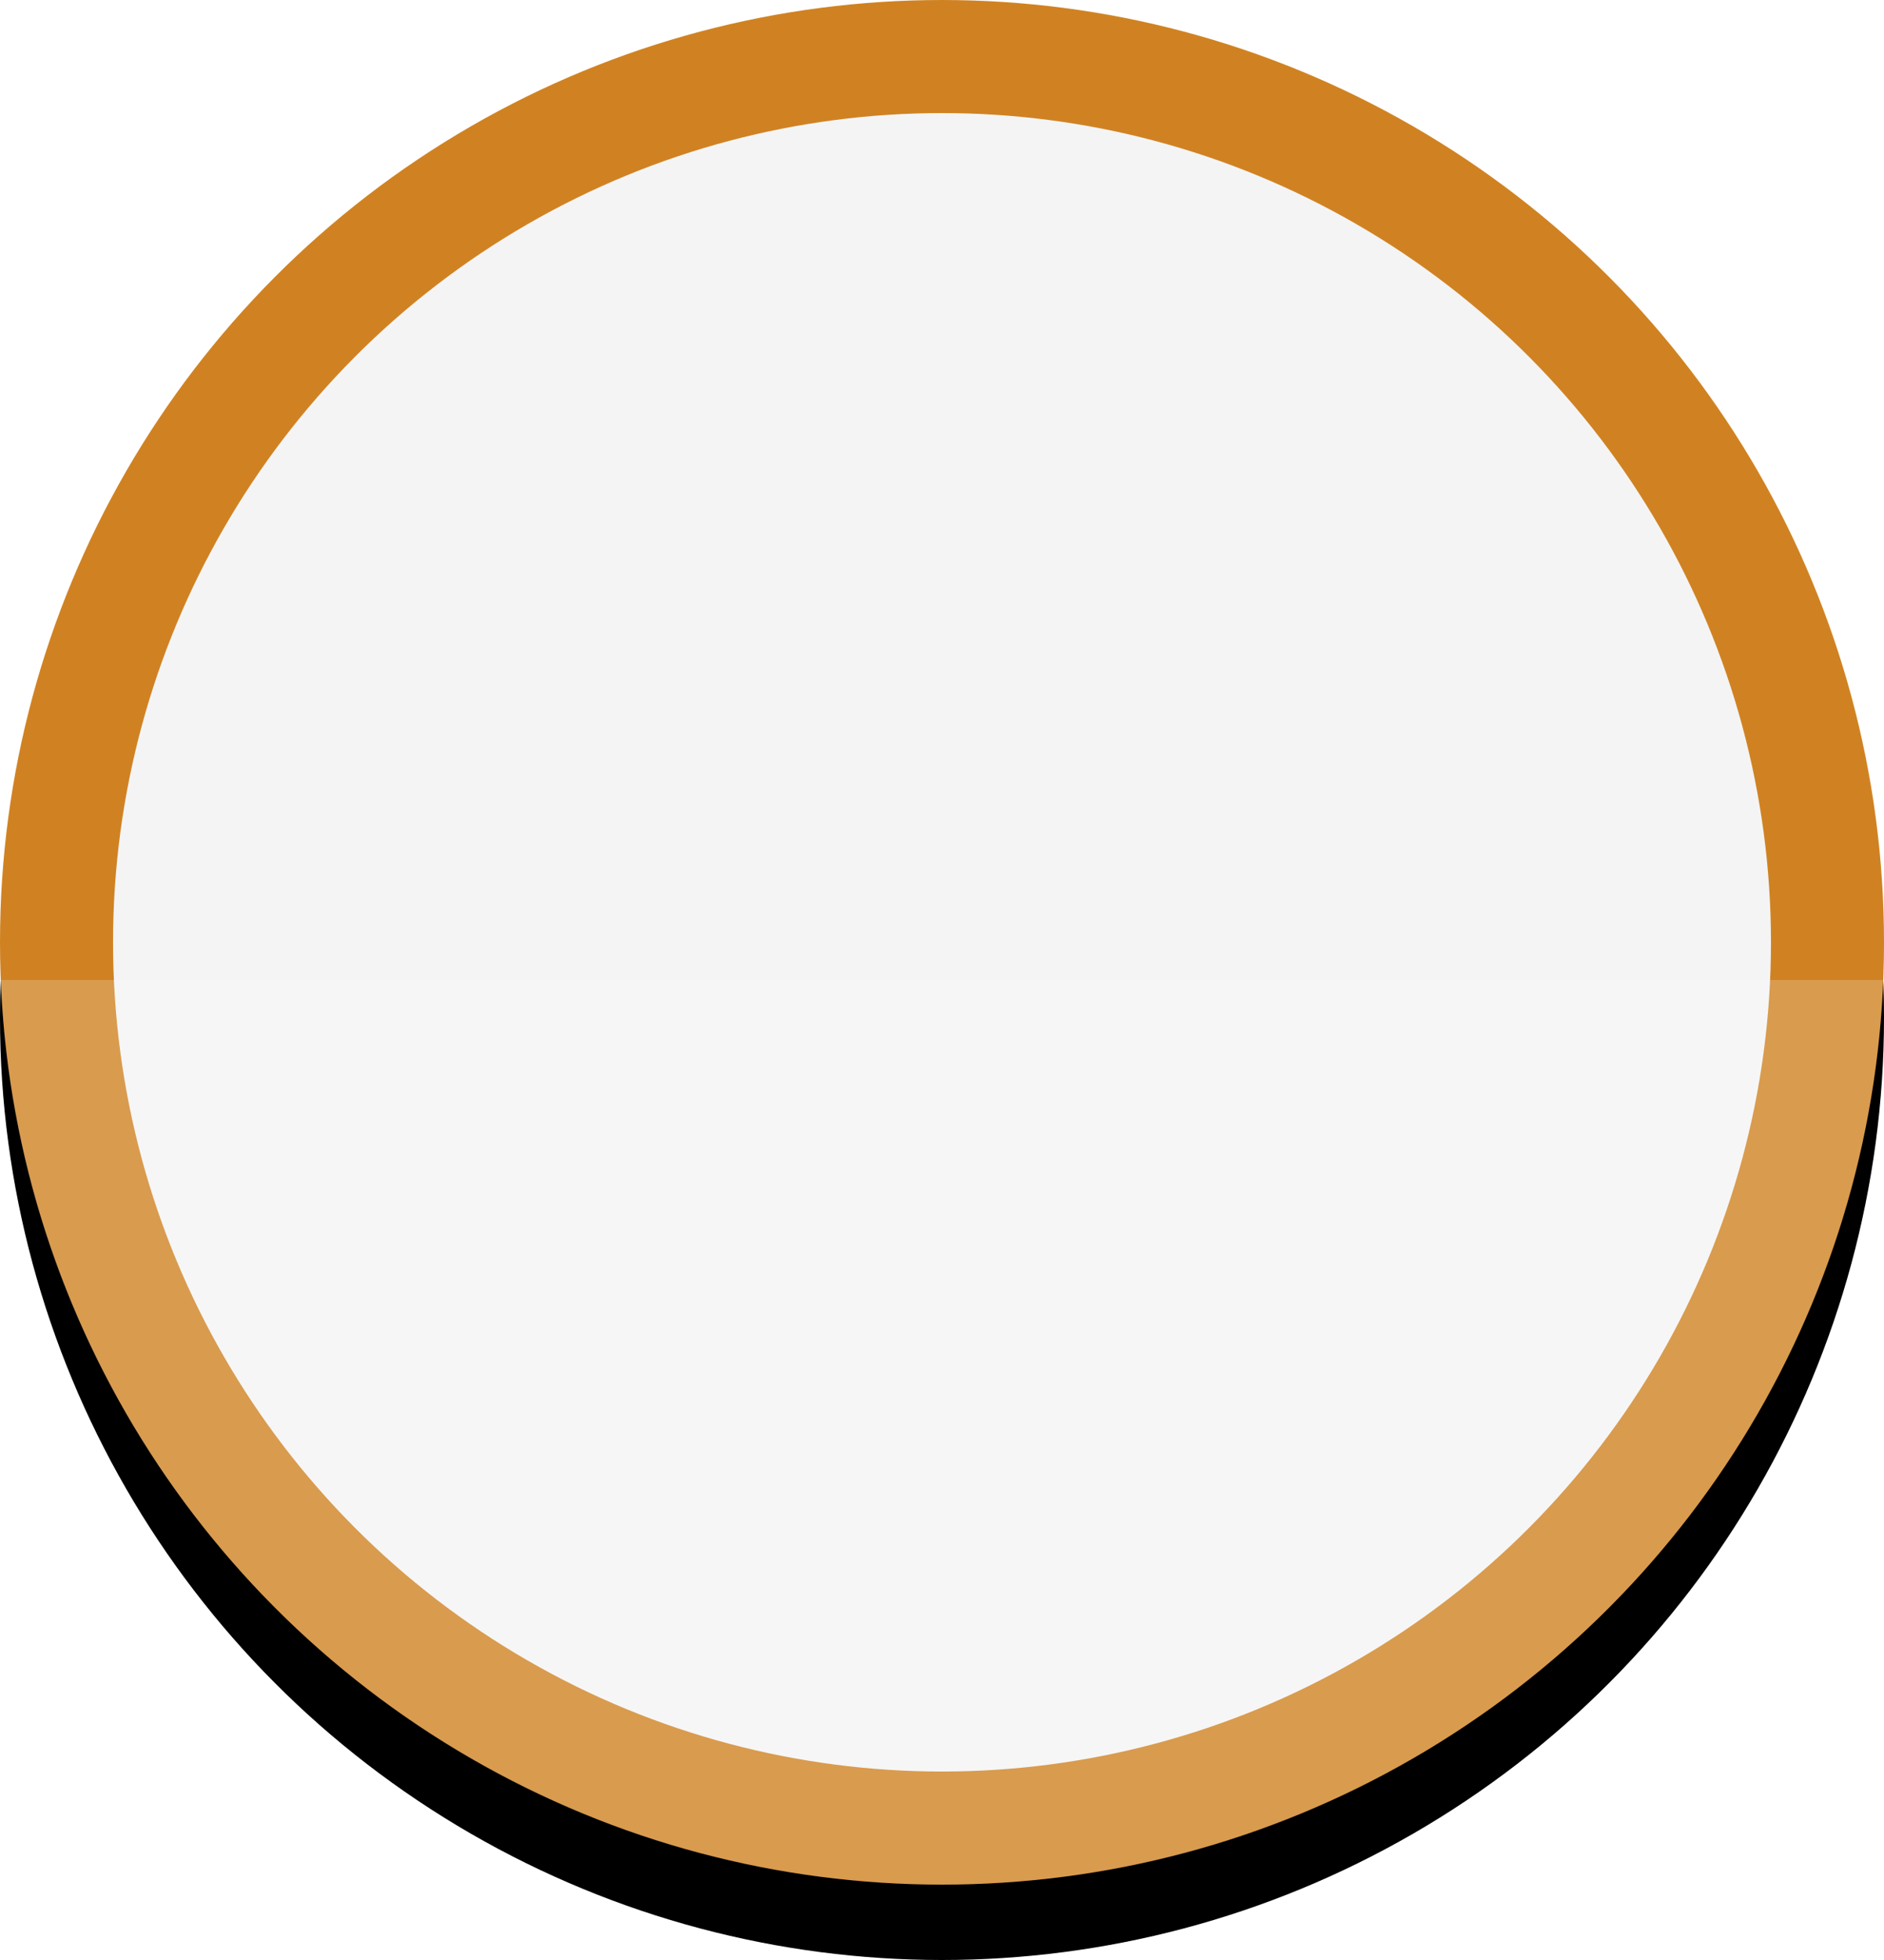 <?xml version="1.0" encoding="UTF-8"?>
<svg width="50px" height="52px" viewBox="0 0 50 52" version="1.1" xmlns="http://www.w3.org/2000/svg" xmlns:xlink="http://www.w3.org/1999/xlink">
    <!-- Generator: Sketch 50 (54983) - http://www.bohemiancoding.com/sketch -->
    <title>head</title>
    <desc>Created with Sketch.</desc>
    <defs>
        <circle id="path-1" cx="25" cy="25" r="25"></circle>
        <filter x="-2.0%" y="-2.0%" width="104.0%" height="108.0%" filterUnits="objectBoundingBox" id="filter-2">
            <feOffset dx="0" dy="2" in="SourceAlpha" result="shadowOffsetOuter1"></feOffset>
            <feComposite in="shadowOffsetOuter1" in2="SourceAlpha" operator="out" result="shadowOffsetOuter1"></feComposite>
            <feColorMatrix values="0 0 0 0 0   0 0 0 0 0   0 0 0 0 0  0 0 0 0.093 0" type="matrix" in="shadowOffsetOuter1"></feColorMatrix>
        </filter>
    </defs>
    <g id="Page-1" stroke="none" stroke-width="1" fill="none" fill-rule="evenodd">
        <g id="head">
            <g id="Oval-6">
                <use fill="black" fill-opacity="1" filter="url(#filter-2)" xlink:href="#path-1"></use>
                <circle stroke="#D08222" stroke-width="3" stroke-linejoin="square" fill="#F4F4F4" fill-rule="evenodd" cx="25" cy="25" r="23.5"></circle>
            </g>
            <path d="M0.02,26 L49.98,26 C49.455,39.344 38.472,50 25,50 C11.528,50 0.545,39.344 0.02,26 Z" id="Combined-Shape" fill="#FFFFFF" opacity="0.2"></path>
        </g>
    </g>
</svg>